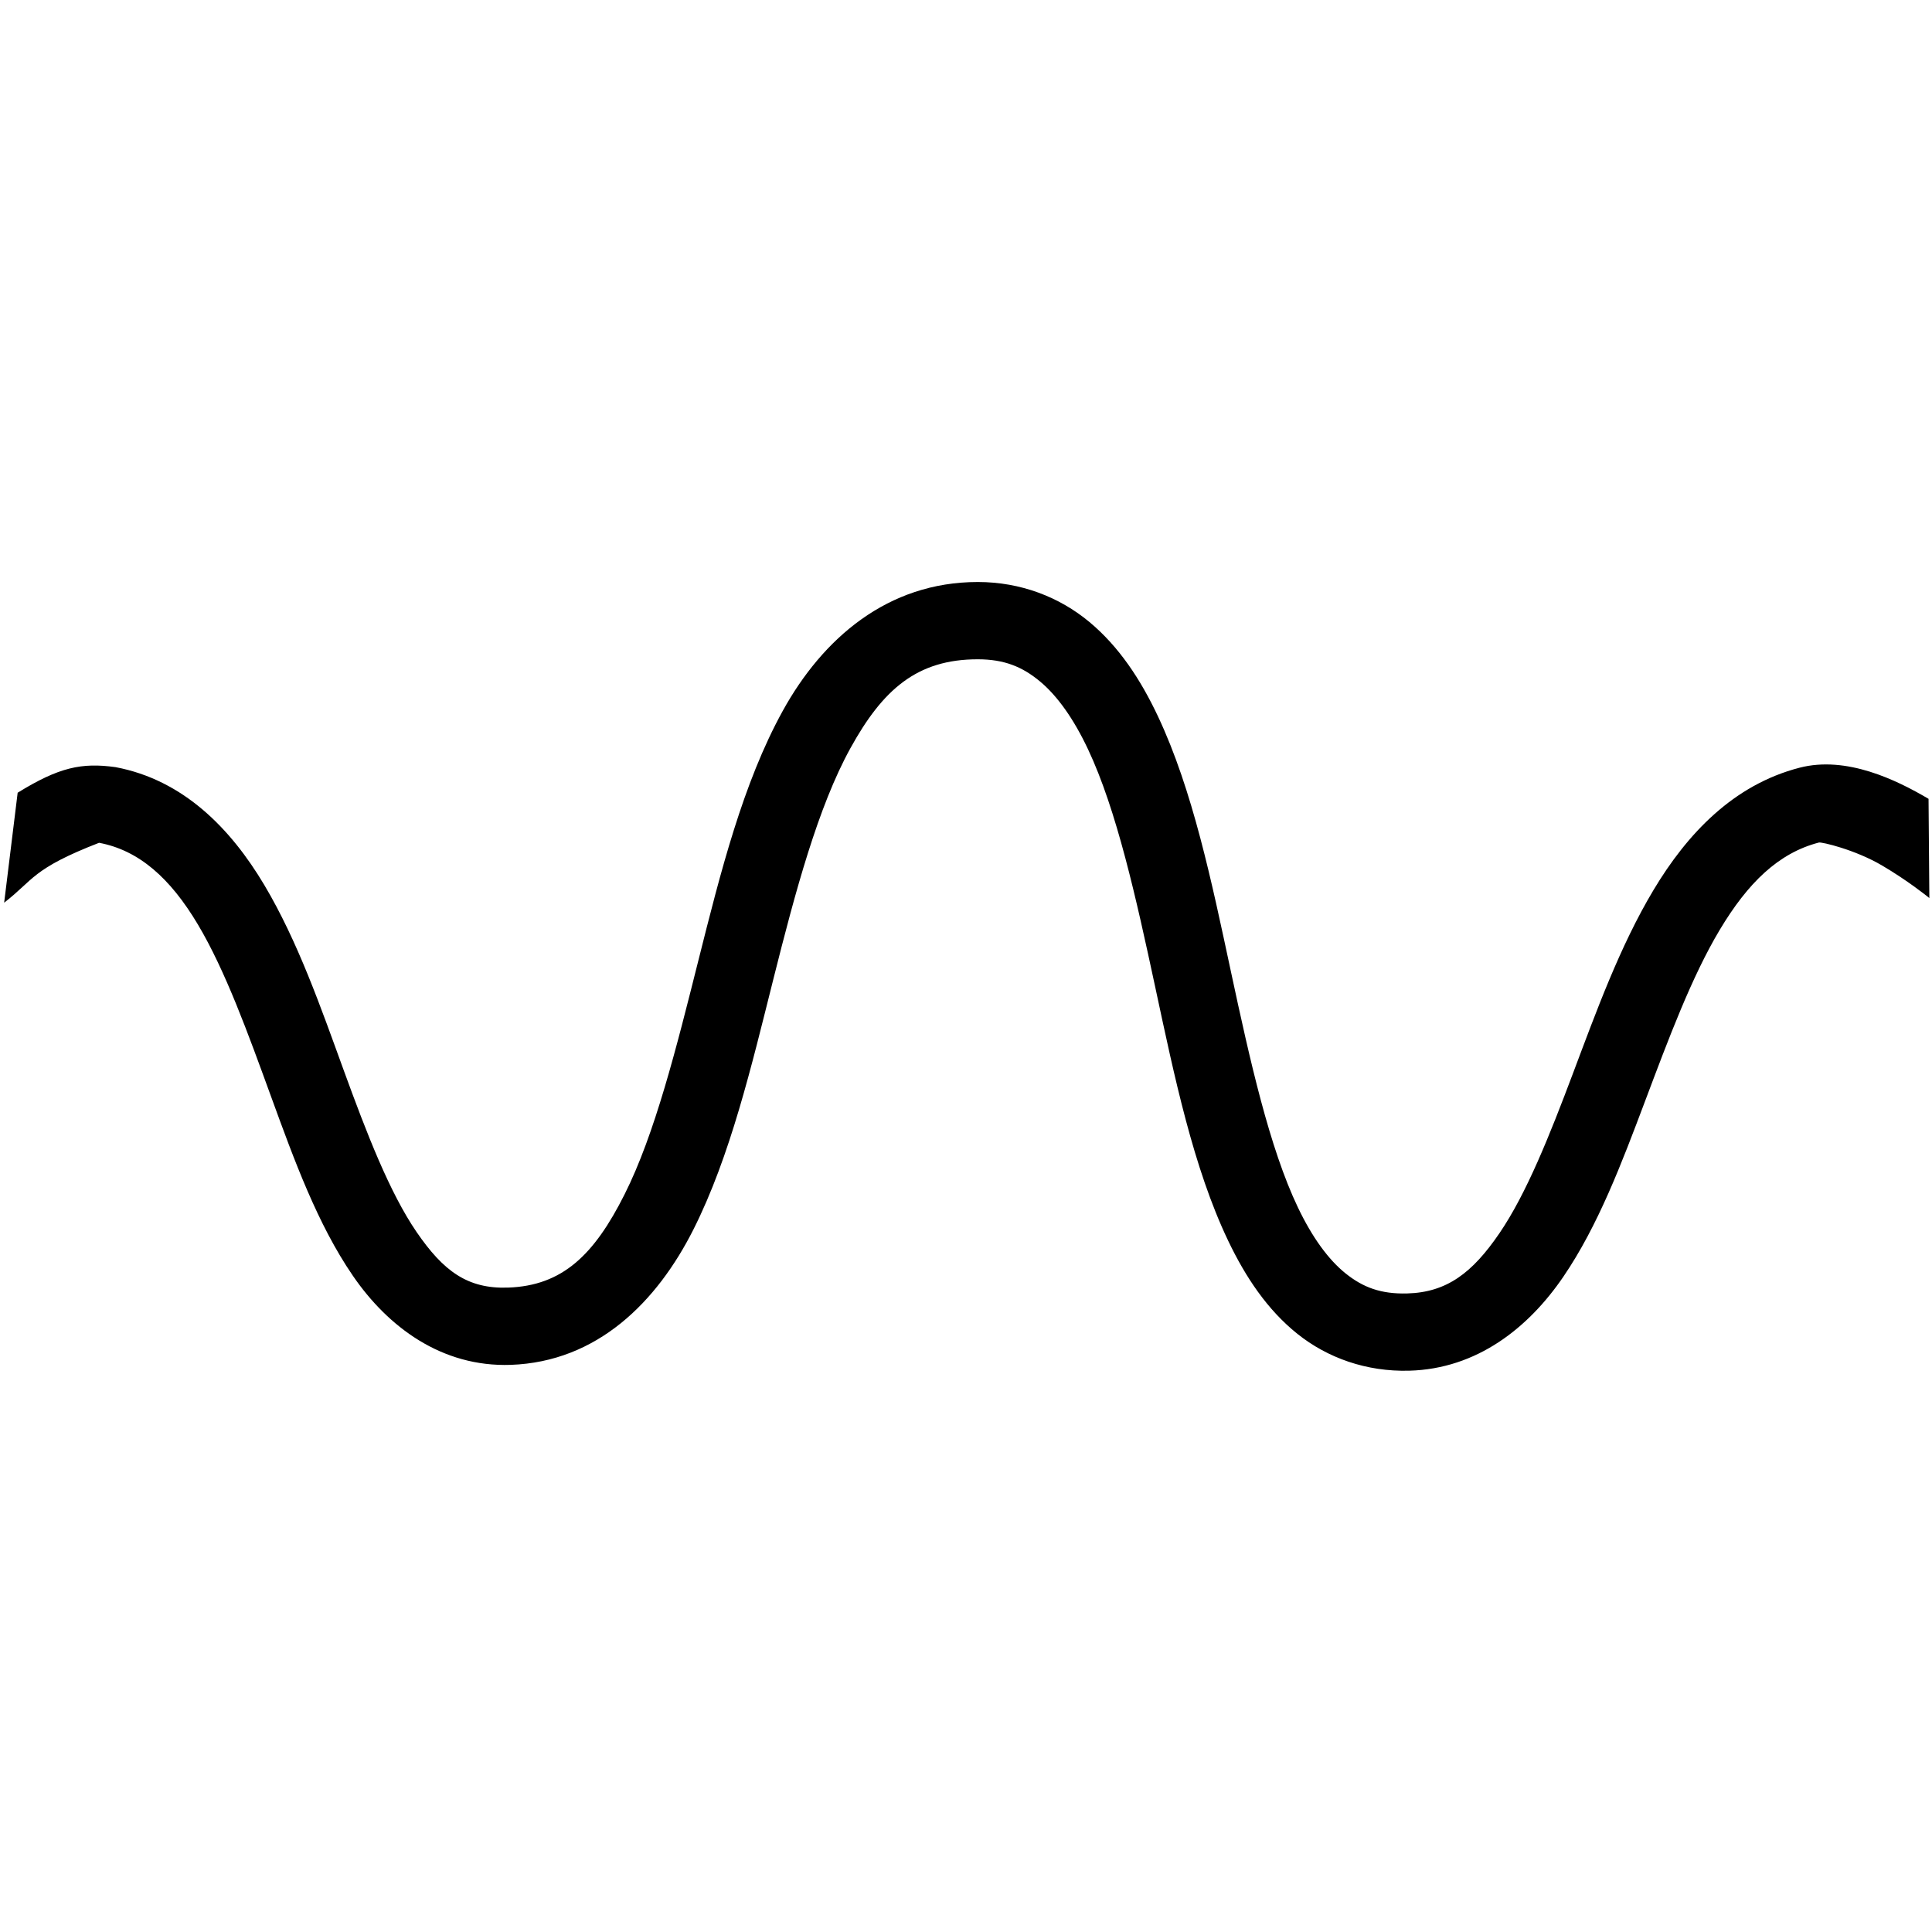 <?xml version="1.0" encoding="UTF-8" standalone="no"?>
<svg
   viewBox="0 0 100 100"
   version="1.1"
   id="svg3"
   sodipodi:docname="fh-resonance.svg"
   inkscape:version="1.1.2 (0a00cf5339, 2022-02-04)"
   xmlns:inkscape="http://www.inkscape.org/namespaces/inkscape"
   xmlns:sodipodi="http://sodipodi.sourceforge.net/DTD/sodipodi-0.dtd"
   xmlns="http://www.w3.org/2000/svg"
   xmlns:svg="http://www.w3.org/2000/svg">
  <defs
     id="defs7" />
  <sodipodi:namedview
     id="namedview5"
     pagecolor="#ffffff"
     bordercolor="#666666"
     borderopacity="1.0"
     inkscape:pageshadow="2"
     inkscape:pageopacity="0.0"
     inkscape:pagecheckerboard="0"
     showgrid="false"
     inkscape:zoom="0.77163028"
     inkscape:cx="-209.29713"
     inkscape:cy="42.118617"
     inkscape:window-width="1846"
     inkscape:window-height="1016"
     inkscape:window-x="0"
     inkscape:window-y="0"
     inkscape:window-maximized="1"
     inkscape:current-layer="svg3" />
  <path
     d="m 99.863,46.482 c -0.13,-0.105 -1.122,-0.903 -2.439,-1.679 -1.406,-0.829 -3.138,-1.229 -3.276,-1.194 -2.096,0.542 -3.679,2.089 -5.132,4.516 -1.453,2.427 -2.646,5.627 -3.86,8.85 -1.213,3.222 -2.437,6.47 -4.242,9.115 -1.805,2.644 -4.47,4.762 -7.971,4.857 -2.222,0.06 -4.236,-0.664 -5.791,-1.908 -1.554,-1.244 -2.679,-2.929 -3.582,-4.818 -1.805,-3.78 -2.781,-8.49 -3.773,-13.117 -0.992,-4.628 -1.998,-9.173 -3.479,-12.317 -0.74,-1.572 -1.586,-2.768 -2.496,-3.523 -0.91,-0.755 -1.85,-1.139 -3.211,-1.139 -3.151,-10e-4 -4.919,1.565 -6.593,4.6 -1.674,3.034 -2.853,7.431 -3.989,11.955 -1.136,4.523 -2.231,9.167 -4.129,12.941 -1.897,3.774 -4.986,6.867 -9.462,7.024 -3.575,0.124 -6.358,-1.96 -8.18,-4.622 C 16.435,63.362 15.231,60.054 14.037,56.777 12.843,53.5 11.672,50.251 10.242,47.85 8.812,45.449 7.19,44.01 5.128,43.623 1.646,44.974 1.754,45.535 0.215,46.723 l 0.699,-5.692 c 2.154,-1.329 3.32,-1.564 5.063,-1.324 3.514,0.661 5.965,3.181 7.701,6.096 1.736,2.915 2.932,6.351 4.117,9.605 1.185,3.254 2.373,6.324 3.764,8.356 1.39,2.031 2.643,2.956 4.738,2.882 2.825,-0.098 4.46,-1.7 6.029,-4.822 1.57,-3.122 2.683,-7.576 3.824,-12.119 1.142,-4.543 2.306,-9.179 4.366,-12.912 2.059,-3.733 5.414,-6.669 10.097,-6.668 2.226,0.001 4.222,0.781 5.764,2.061 1.541,1.279 2.661,2.986 3.561,4.896 1.799,3.821 2.778,8.557 3.769,13.184 0.991,4.626 1.998,9.144 3.473,12.232 0.737,1.544 1.577,2.701 2.472,3.418 0.896,0.717 1.819,1.07 3.182,1.033 2.053,-0.055 3.375,-1.064 4.775,-3.115 1.401,-2.051 2.6,-5.068 3.805,-8.27 1.205,-3.201 2.429,-6.585 4.17,-9.494 1.741,-2.908 4.129,-5.446 7.564,-6.334 2.425,-0.626 5.003,0.627 6.673,1.612"
     id="path2833"
     sodipodi:nodetypes="cccscccccccsccccccssccccssccccccccccccccccc" />
</svg>
